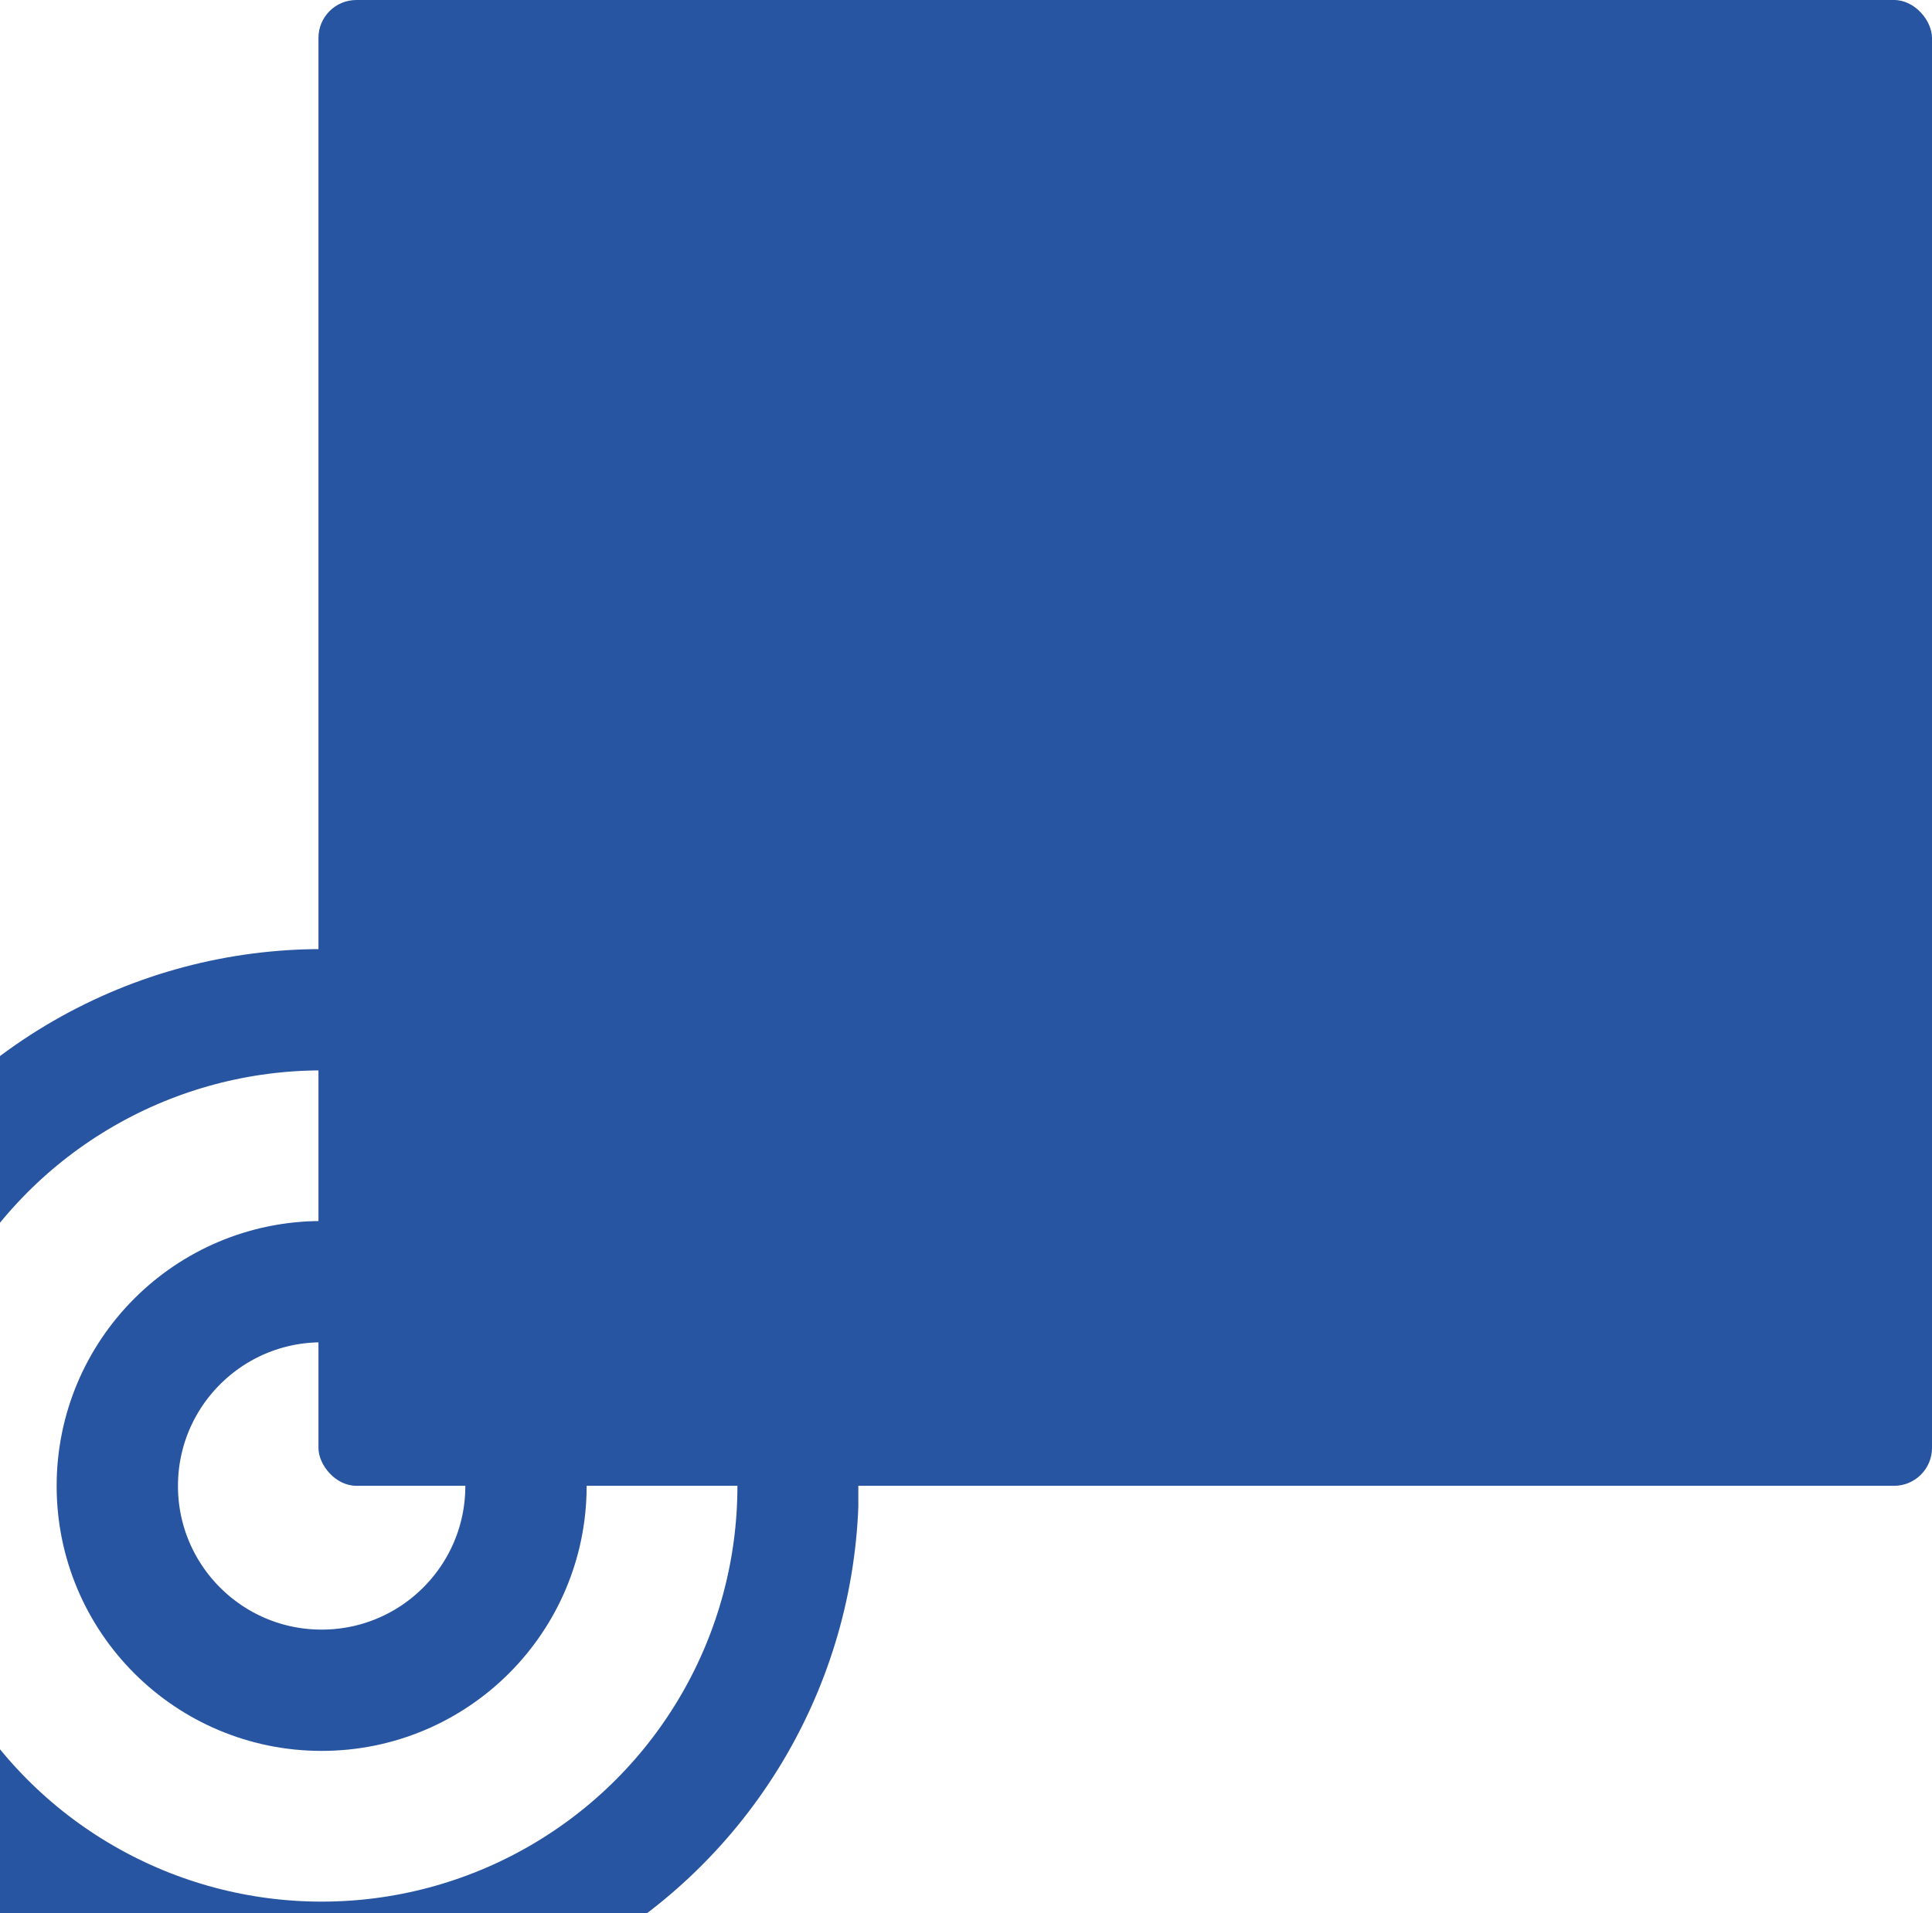 <svg xmlns="http://www.w3.org/2000/svg" xmlns:xlink="http://www.w3.org/1999/xlink" width="1274" height="1262" viewBox="0 0 1274 1262">
  <defs>
    <clipPath id="clip-path">
      <rect id="Retângulo_1175" data-name="Retângulo 1175" width="566" height="636" transform="translate(0 1372)" fill="none"/>
    </clipPath>
  </defs>
  <g id="Grupo_1032" data-name="Grupo 1032" transform="translate(0 -746)">
    <g id="Grupo_de_máscara_336" data-name="Grupo de máscara 336" clip-path="url(#clip-path)">
      <g id="Grupo_969" data-name="Grupo 969" transform="translate(661.23 -2488)">
        <g id="Elipse_54" data-name="Elipse 54" transform="translate(-623.876 4039.354)" fill="none" stroke="#2755a1" stroke-width="80">
          <circle cx="174.748" cy="174.748" r="174.748" stroke="none"/>
          <circle cx="174.748" cy="174.748" r="134.748" fill="none"/>
        </g>
        <g id="Elipse_56" data-name="Elipse 56" transform="translate(-803.229 3860)" fill="none" stroke="#2755a1" stroke-width="80">
          <circle cx="354.135" cy="354.135" r="354.135" stroke="none"/>
          <circle cx="354.135" cy="354.135" r="314.135" fill="none"/>
        </g>
      </g>
    </g>
    <rect id="Retângulo_1103" data-name="Retângulo 1103" width="1064" height="980" rx="25" transform="translate(210 746)" fill="#2755a1"/>
  </g>
</svg>
